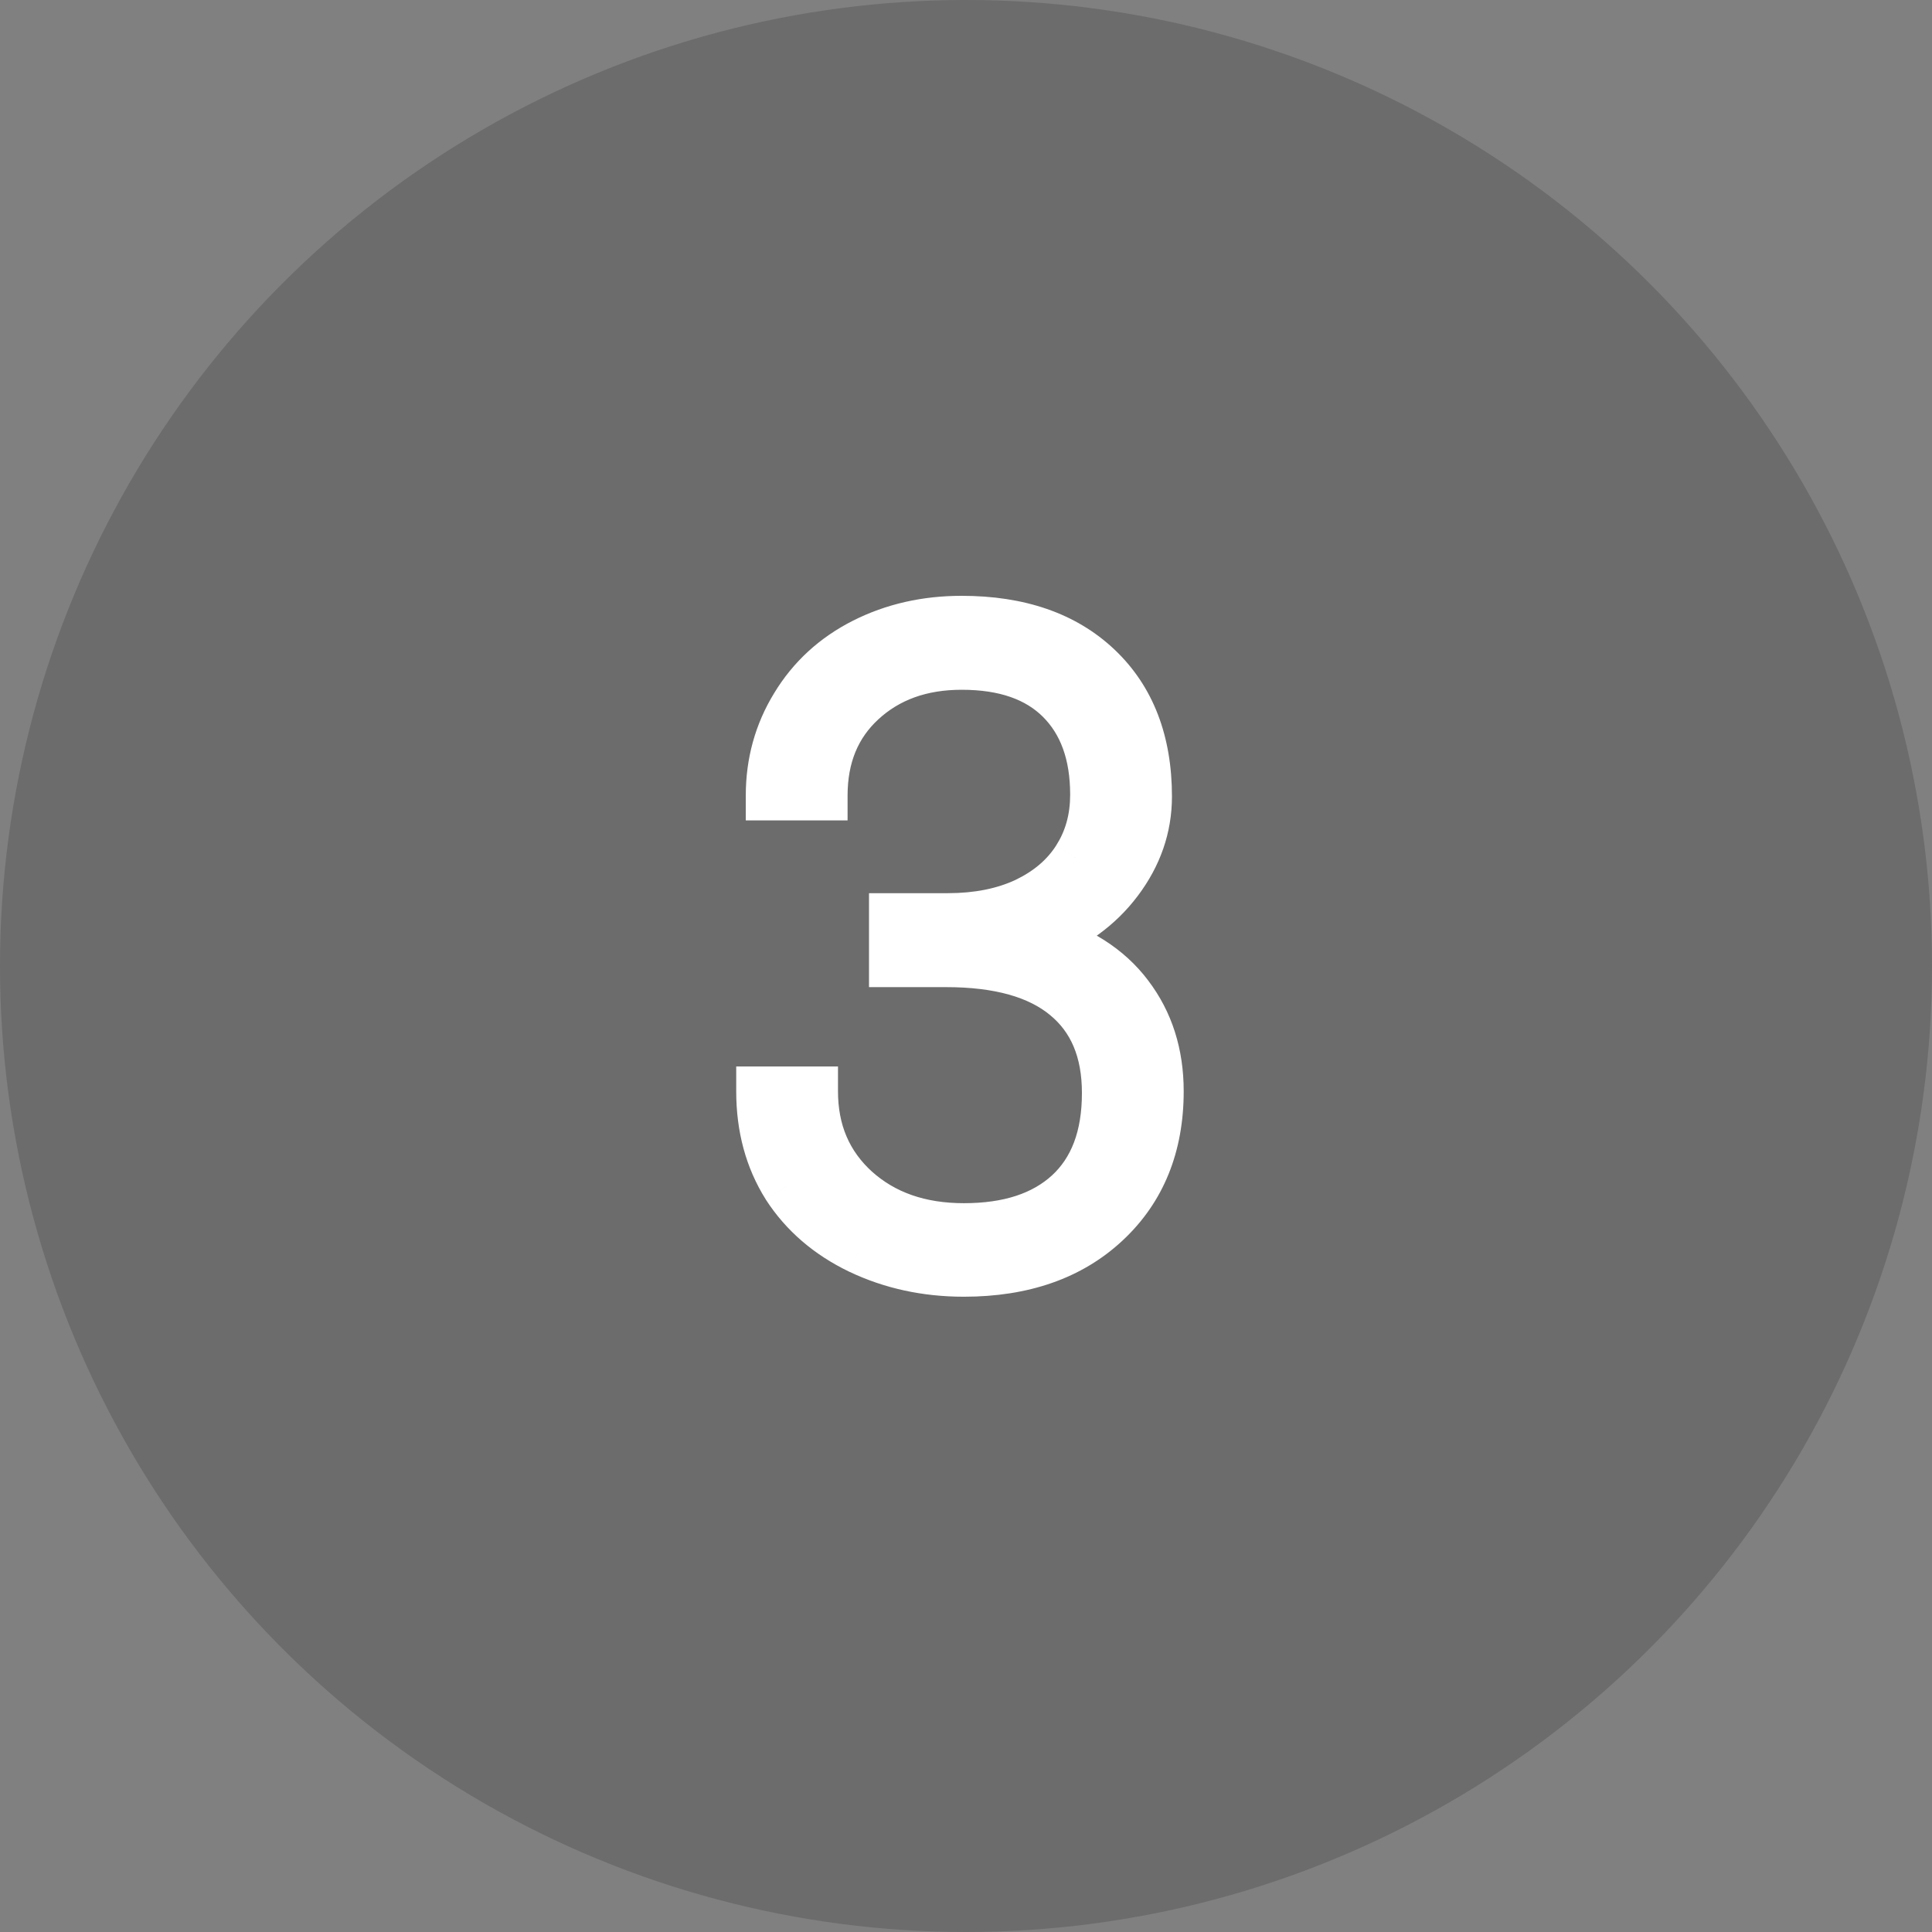 <svg width="78" height="78" viewBox="0 0 78 78" fill="none" xmlns="http://www.w3.org/2000/svg">
<rect x="0" y="0" width="78" height="78" fill="#808080" stroke="none"/>
<circle opacity="0.25" cx="39" cy="39" r="39" fill="#323232"/>
<path d="M36.084 37.06H38.264C39.471 37.06 40.525 36.85 41.428 36.428C42.33 35.994 43.016 35.408 43.484 34.67C43.965 33.92 44.205 33.059 44.205 32.086C44.205 30.445 43.742 29.162 42.816 28.236C41.891 27.311 40.56 26.848 38.826 26.848C37.185 26.848 35.838 27.334 34.783 28.307C33.74 29.268 33.219 30.539 33.219 32.121H31.109C31.109 30.797 31.443 29.59 32.111 28.5C32.779 27.398 33.705 26.549 34.889 25.951C36.072 25.354 37.385 25.055 38.826 25.055C41.147 25.055 42.975 25.688 44.31 26.953C45.647 28.219 46.315 29.953 46.315 32.156C46.315 33.387 45.922 34.523 45.137 35.566C44.363 36.598 43.297 37.371 41.938 37.887C43.531 38.332 44.738 39.1 45.559 40.19C46.379 41.268 46.789 42.557 46.789 44.057C46.789 46.248 46.074 48.012 44.645 49.348C43.215 50.684 41.305 51.352 38.914 51.352C37.391 51.352 35.99 51.047 34.713 50.438C33.447 49.828 32.463 48.978 31.76 47.889C31.068 46.787 30.723 45.51 30.723 44.057H32.832C32.832 45.685 33.4 47.016 34.537 48.047C35.674 49.066 37.133 49.576 38.914 49.576C40.73 49.576 42.143 49.113 43.15 48.188C44.17 47.25 44.68 45.897 44.68 44.127C44.68 42.416 44.129 41.109 43.027 40.207C41.938 39.305 40.326 38.853 38.193 38.853H36.084V37.06Z" fill="white"/>
<path d="M36.084 37.06V36.06H35.084V37.06H36.084ZM41.428 36.428L41.851 37.334L41.861 37.329L41.428 36.428ZM43.484 34.67L42.642 34.13L42.64 34.134L43.484 34.67ZM34.783 28.307L35.461 29.042L35.461 29.042L34.783 28.307ZM33.219 32.121V33.121H34.219V32.121H33.219ZM31.109 32.121H30.109V33.121H31.109V32.121ZM32.111 28.5L32.964 29.023L32.966 29.018L32.111 28.5ZM45.137 35.566L44.338 34.965L44.337 34.966L45.137 35.566ZM41.938 37.887L41.583 36.952L38.738 38.031L41.668 38.85L41.938 37.887ZM45.559 40.19L44.76 40.791L44.763 40.795L45.559 40.19ZM34.713 50.438L34.279 51.339L34.282 51.34L34.713 50.438ZM31.76 47.889L30.913 48.42L30.919 48.431L31.76 47.889ZM30.723 44.057V43.057H29.723V44.057H30.723ZM32.832 44.057H33.832V43.057H32.832V44.057ZM34.537 48.047L33.865 48.788L33.869 48.791L34.537 48.047ZM43.15 48.188L43.827 48.924L43.827 48.924L43.15 48.188ZM43.027 40.207L42.39 40.977L42.394 40.981L43.027 40.207ZM36.084 38.853H35.084V39.853H36.084V38.853ZM36.084 38.06H38.264V36.06H36.084V38.06ZM38.264 38.06C39.587 38.06 40.791 37.829 41.851 37.334L41.004 35.522C40.26 35.87 39.355 36.06 38.264 36.06V38.06ZM41.861 37.329C42.907 36.827 43.746 36.124 44.329 35.206L42.64 34.134C42.285 34.693 41.753 35.162 40.995 35.526L41.861 37.329ZM44.326 35.209C44.919 34.284 45.205 33.231 45.205 32.086H43.205C43.205 32.886 43.01 33.556 42.642 34.13L44.326 35.209ZM45.205 32.086C45.205 30.251 44.682 28.687 43.523 27.529L42.109 28.943C42.803 29.637 43.205 30.64 43.205 32.086H45.205ZM43.523 27.529C42.355 26.361 40.737 25.848 38.826 25.848V27.848C40.385 27.848 41.426 28.26 42.109 28.943L43.523 27.529ZM38.826 25.848C36.973 25.848 35.371 26.404 34.105 27.572L35.461 29.042C36.304 28.264 37.398 27.848 38.826 27.848V25.848ZM34.106 27.571C32.832 28.744 32.219 30.295 32.219 32.121H34.219C34.219 30.783 34.648 29.791 35.461 29.042L34.106 27.571ZM33.219 31.121H31.109V33.121H33.219V31.121ZM32.109 32.121C32.109 30.974 32.396 29.949 32.964 29.023L31.259 27.977C30.491 29.23 30.109 30.619 30.109 32.121H32.109ZM32.966 29.018C33.534 28.082 34.318 27.36 35.339 26.844L34.438 25.058C33.092 25.738 32.024 26.715 31.256 27.982L32.966 29.018ZM35.339 26.844C36.371 26.323 37.527 26.055 38.826 26.055V24.055C37.242 24.055 35.773 24.384 34.438 25.058L35.339 26.844ZM38.826 26.055C40.96 26.055 42.518 26.632 43.623 27.679L44.998 26.227C43.431 24.743 41.333 24.055 38.826 24.055V26.055ZM43.623 27.679C44.721 28.719 45.315 30.169 45.315 32.156H47.315C47.315 29.737 46.572 27.718 44.998 26.227L43.623 27.679ZM45.315 32.156C45.315 33.156 45.001 34.084 44.338 34.965L45.936 36.168C46.843 34.963 47.315 33.617 47.315 32.156H45.315ZM44.337 34.966C43.691 35.827 42.788 36.495 41.583 36.952L42.292 38.822C43.805 38.248 45.035 37.368 45.937 36.166L44.337 34.966ZM41.668 38.85C43.097 39.249 44.098 39.911 44.76 40.791L46.358 39.588C45.379 38.288 43.966 37.415 42.207 36.924L41.668 38.85ZM44.763 40.795C45.436 41.68 45.789 42.751 45.789 44.057H47.789C47.789 42.363 47.321 40.855 46.354 39.584L44.763 40.795ZM45.789 44.057C45.789 46.008 45.164 47.494 43.962 48.617L45.327 50.078C46.985 48.53 47.789 46.488 47.789 44.057H45.789ZM43.962 48.617C42.757 49.743 41.11 50.352 38.914 50.352V52.352C41.499 52.352 43.673 51.624 45.327 50.078L43.962 48.617ZM38.914 50.352C37.528 50.352 36.276 50.075 35.144 49.535L34.282 51.34C35.704 52.018 37.253 52.352 38.914 52.352V50.352ZM35.147 49.536C34.033 49 33.195 48.269 32.6 47.346L30.919 48.431C31.731 49.688 32.862 50.656 34.279 51.339L35.147 49.536ZM32.607 47.357C32.027 46.433 31.723 45.344 31.723 44.057H29.723C29.723 45.675 30.11 47.141 30.913 48.42L32.607 47.357ZM30.723 45.057H32.832V43.057H30.723V45.057ZM31.832 44.057C31.832 45.948 32.505 47.554 33.865 48.788L35.209 47.306C34.295 46.477 33.832 45.423 33.832 44.057H31.832ZM33.869 48.791C35.22 50.002 36.93 50.576 38.914 50.576V48.576C37.336 48.576 36.128 48.13 35.205 47.302L33.869 48.791ZM38.914 50.576C40.897 50.576 42.581 50.069 43.827 48.924L42.474 47.451C41.704 48.158 40.564 48.576 38.914 48.576V50.576ZM43.827 48.924C45.106 47.747 45.68 46.094 45.68 44.127H43.68C43.68 45.699 43.233 46.753 42.474 47.451L43.827 48.924ZM45.68 44.127C45.68 42.183 45.042 40.564 43.661 39.433L42.394 40.981C43.216 41.654 43.68 42.649 43.68 44.127H45.68ZM43.665 39.437C42.325 38.327 40.446 37.853 38.193 37.853V39.853C40.207 39.853 41.55 40.282 42.39 40.977L43.665 39.437ZM38.193 37.853H36.084V39.853H38.193V37.853ZM37.084 38.853V37.06H35.084V38.853H37.084Z" fill="white"/>
</svg>
